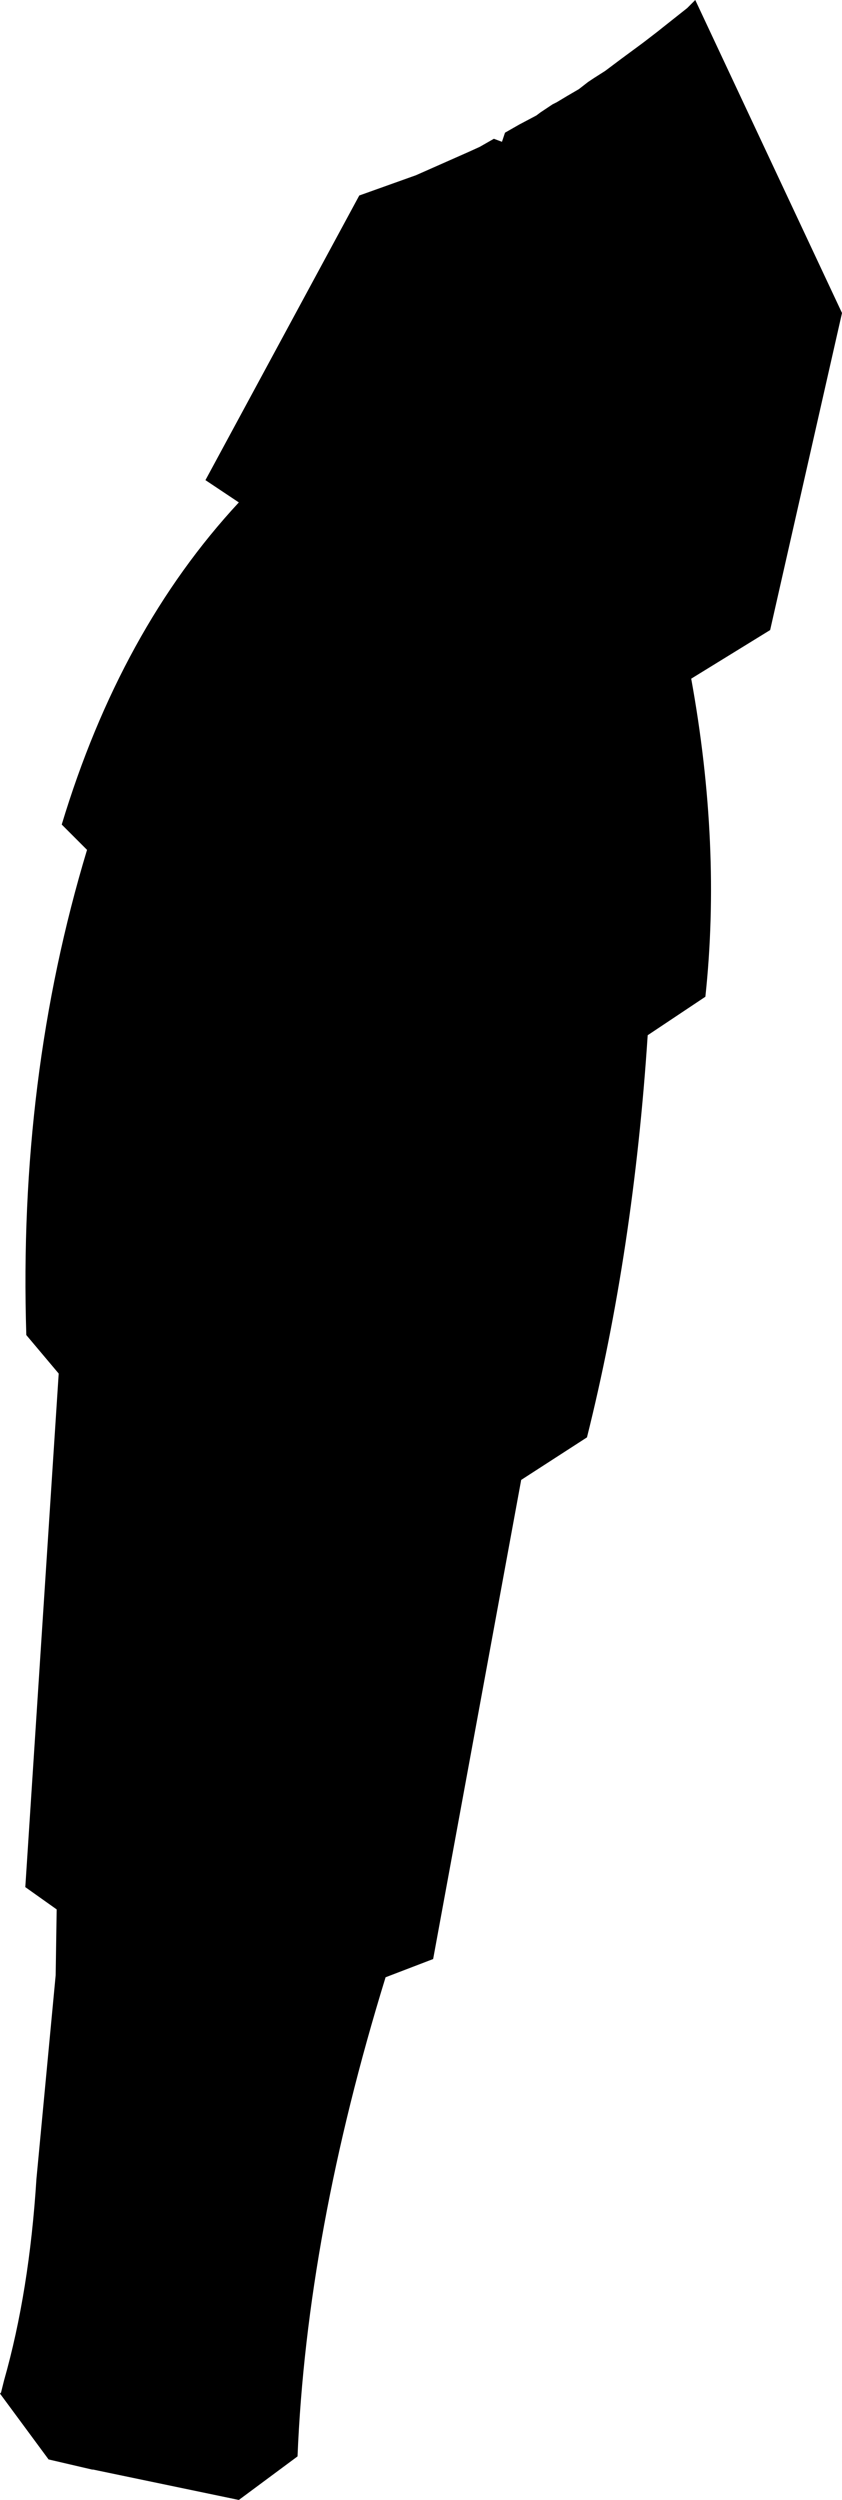<?xml version="1.0" encoding="UTF-8" standalone="no"?>
<svg xmlns:xlink="http://www.w3.org/1999/xlink" height="123.4px" width="41.6px" xmlns="http://www.w3.org/2000/svg">
  <g transform="matrix(1.0, 0.0, 0.0, 1.0, -152.45, -299.75)">
    <path d="M156.75 341.7 L155.5 340.45 Q158.4 330.85 164.25 324.55 L162.6 323.45 170.2 309.4 173.0 308.4 175.6 307.25 176.15 307.0 176.85 306.6 177.25 306.75 177.4 306.3 178.1 305.9 178.95 305.45 179.15 305.3 179.75 304.9 179.95 304.8 180.45 304.5 181.05 304.15 181.5 303.8 181.8 303.6 182.35 303.25 183.15 302.65 184.1 301.95 184.3 301.8 184.95 301.3 185.2 301.1 186.4 300.15 186.8 299.75 194.05 315.2 190.5 330.85 186.6 333.25 Q188.1 341.5 187.3 348.95 L184.45 350.85 Q183.75 361.5 181.45 370.7 L178.2 372.8 173.85 396.45 171.5 397.35 Q167.6 410.0 167.15 421.0 L164.25 423.15 157.05 421.65 157.0 421.65 154.85 421.15 152.45 417.9 152.5 417.85 152.65 417.25 Q153.9 412.85 154.25 407.3 L155.2 397.25 155.25 394.0 153.7 392.9 155.35 367.55 153.75 365.65 Q153.35 352.95 156.75 341.7" fill="#000000" fill-rule="evenodd" stroke="none"/>
  </g>
</svg>
